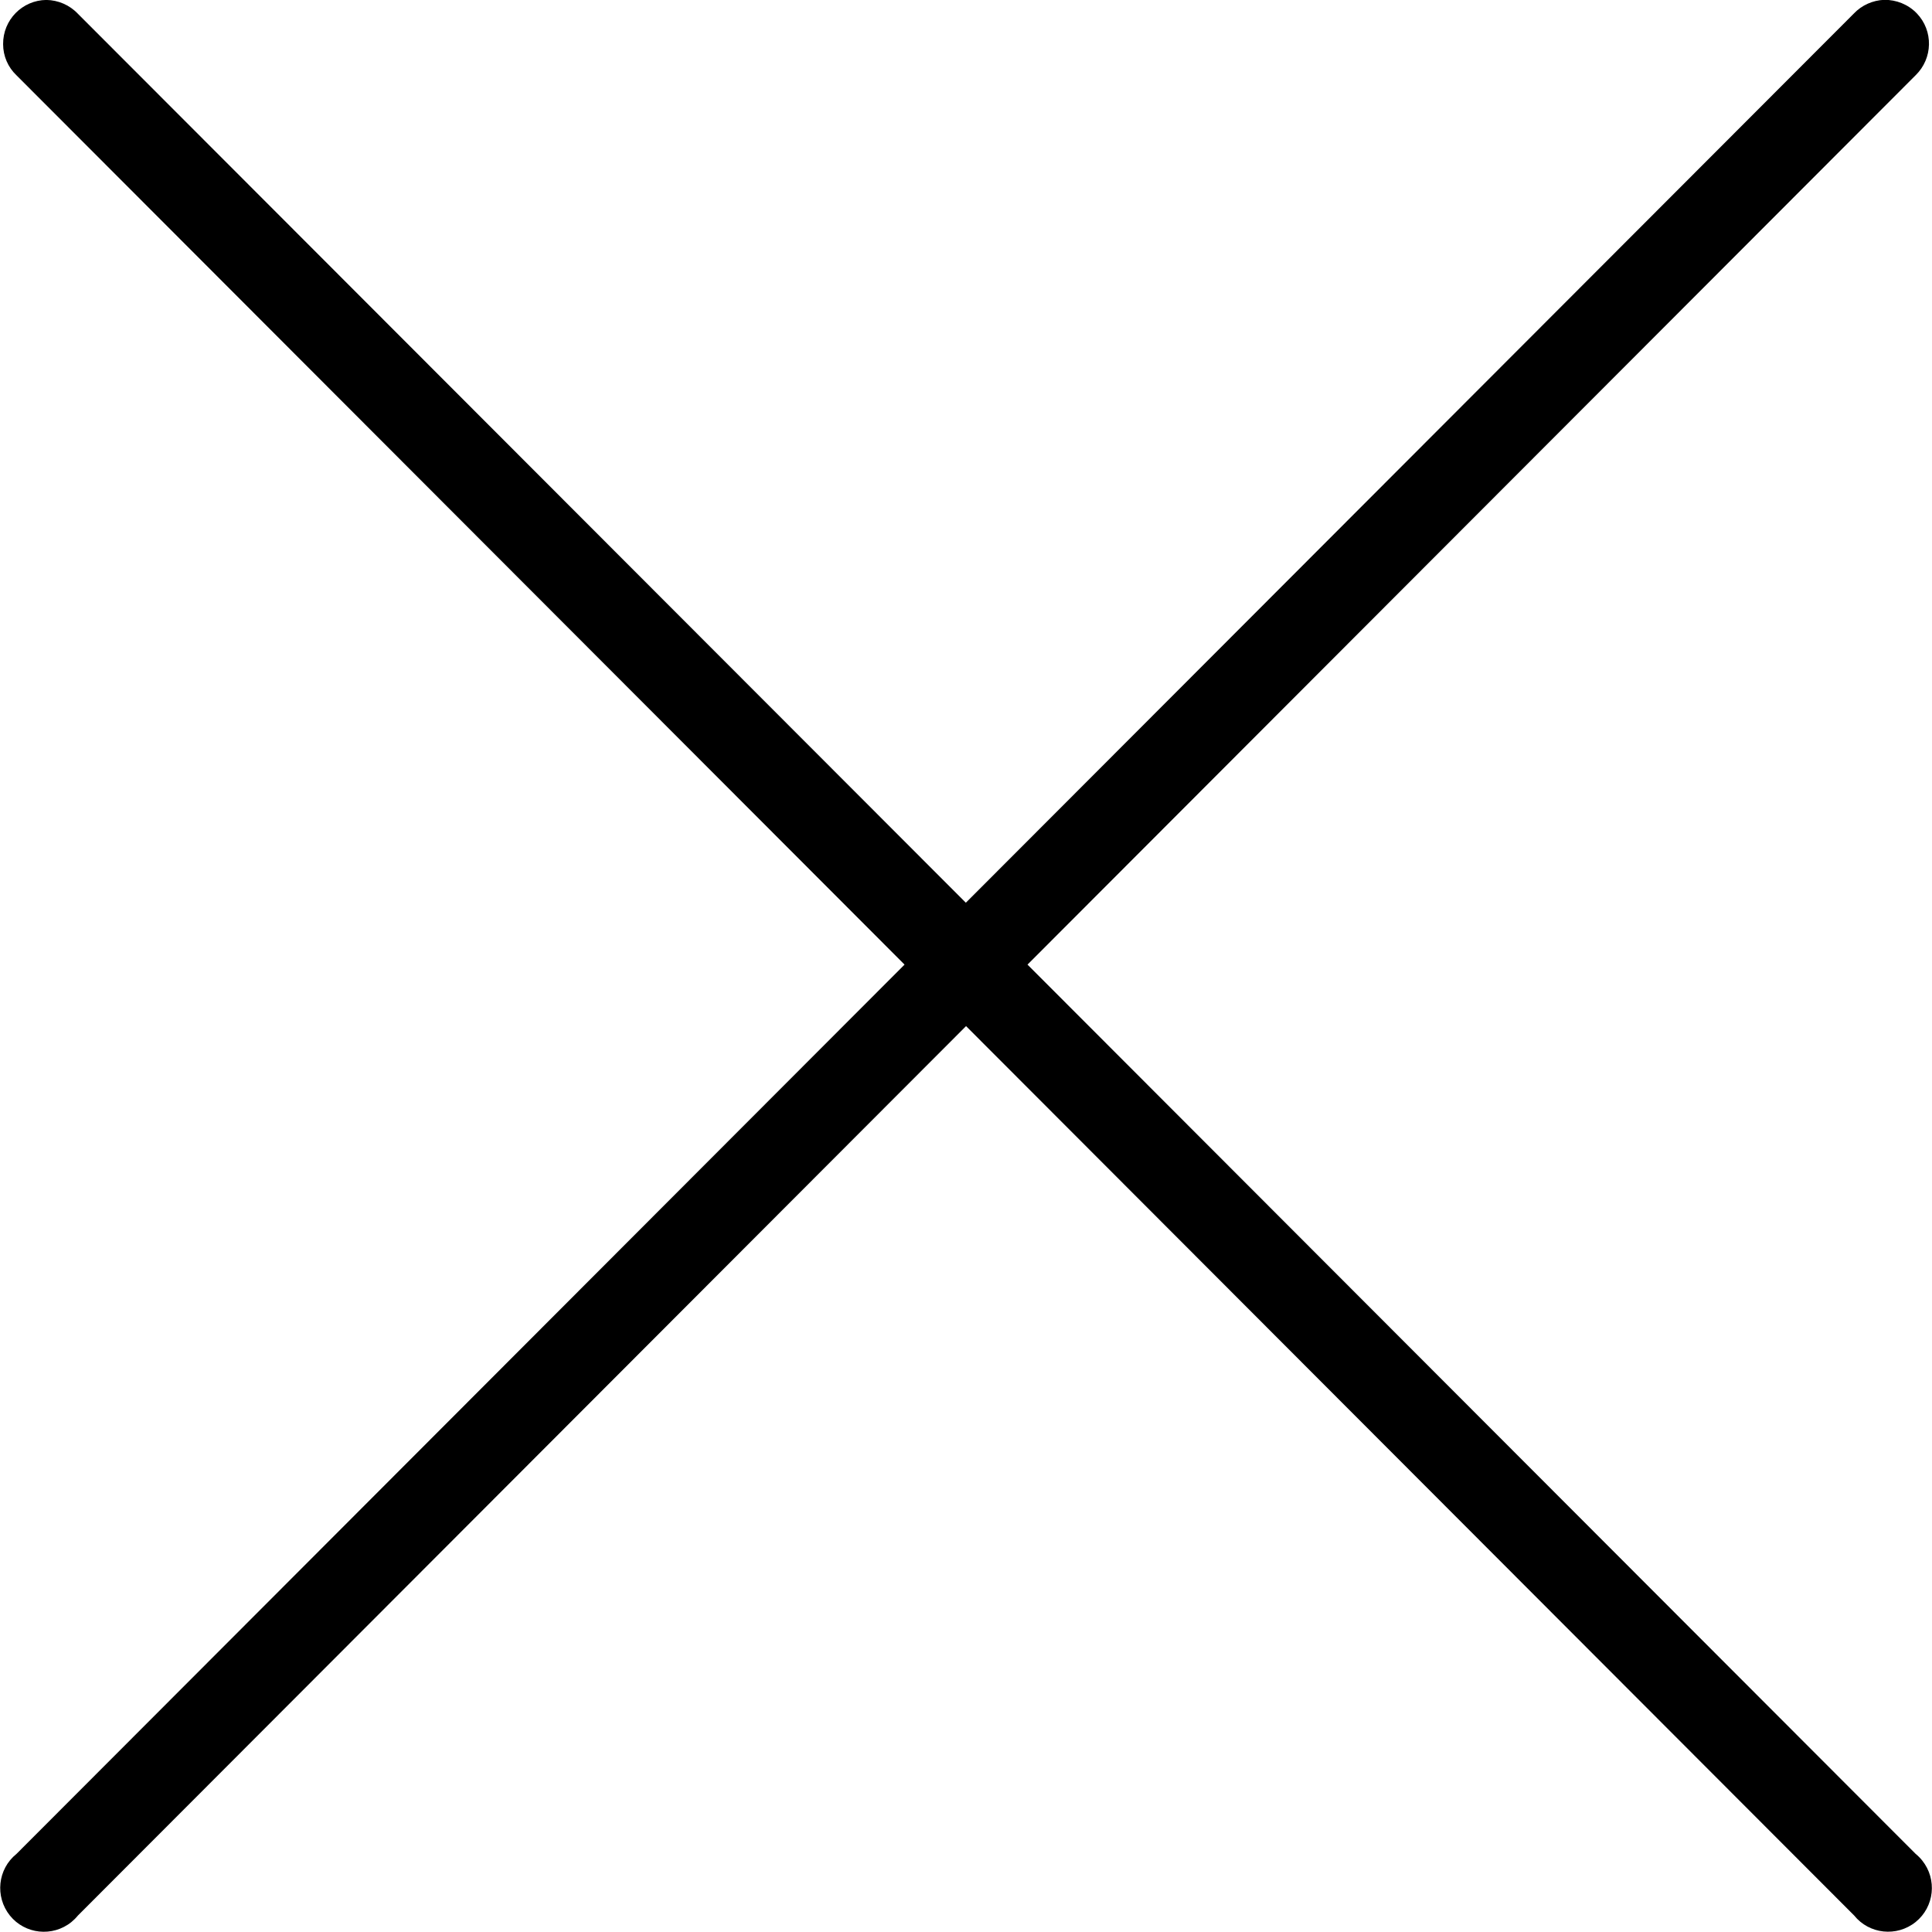 <svg xmlns="http://www.w3.org/2000/svg" width="36" height="36" fill="none" viewBox="0 0 36 36">
    <g clip-path="url(#clip0)">
        <path fill="#000" fill-rule="evenodd" d="M.865-.001C.417.003.054.37.058.823c0 .22.09.429.249.58l16.548 16.571L.307 34.545c-.351.282-.404.796-.123 1.148.282.35.795.404 1.146.122.045-.037.086-.078.122-.122L18.001 19.12l16.548 16.572c.282.35.795.404 1.146.122.35-.282.404-.796.122-1.147-.036-.045-.077-.086-.122-.123l-16.549-16.57L35.695 1.402c.322-.314.334-.829.02-1.155-.159-.164-.379-.253-.607-.25-.212.009-.416.099-.563.254l-16.548 16.57L1.452.257C1.297.093 1.085.003.865-.001z" clip-rule="evenodd"/>
    </g>
    <defs>
        <clipPath id="clip0">
            <path fill="#fff" d="M0 0H36V36H0z"/>
        </clipPath>
    </defs>
</svg>
